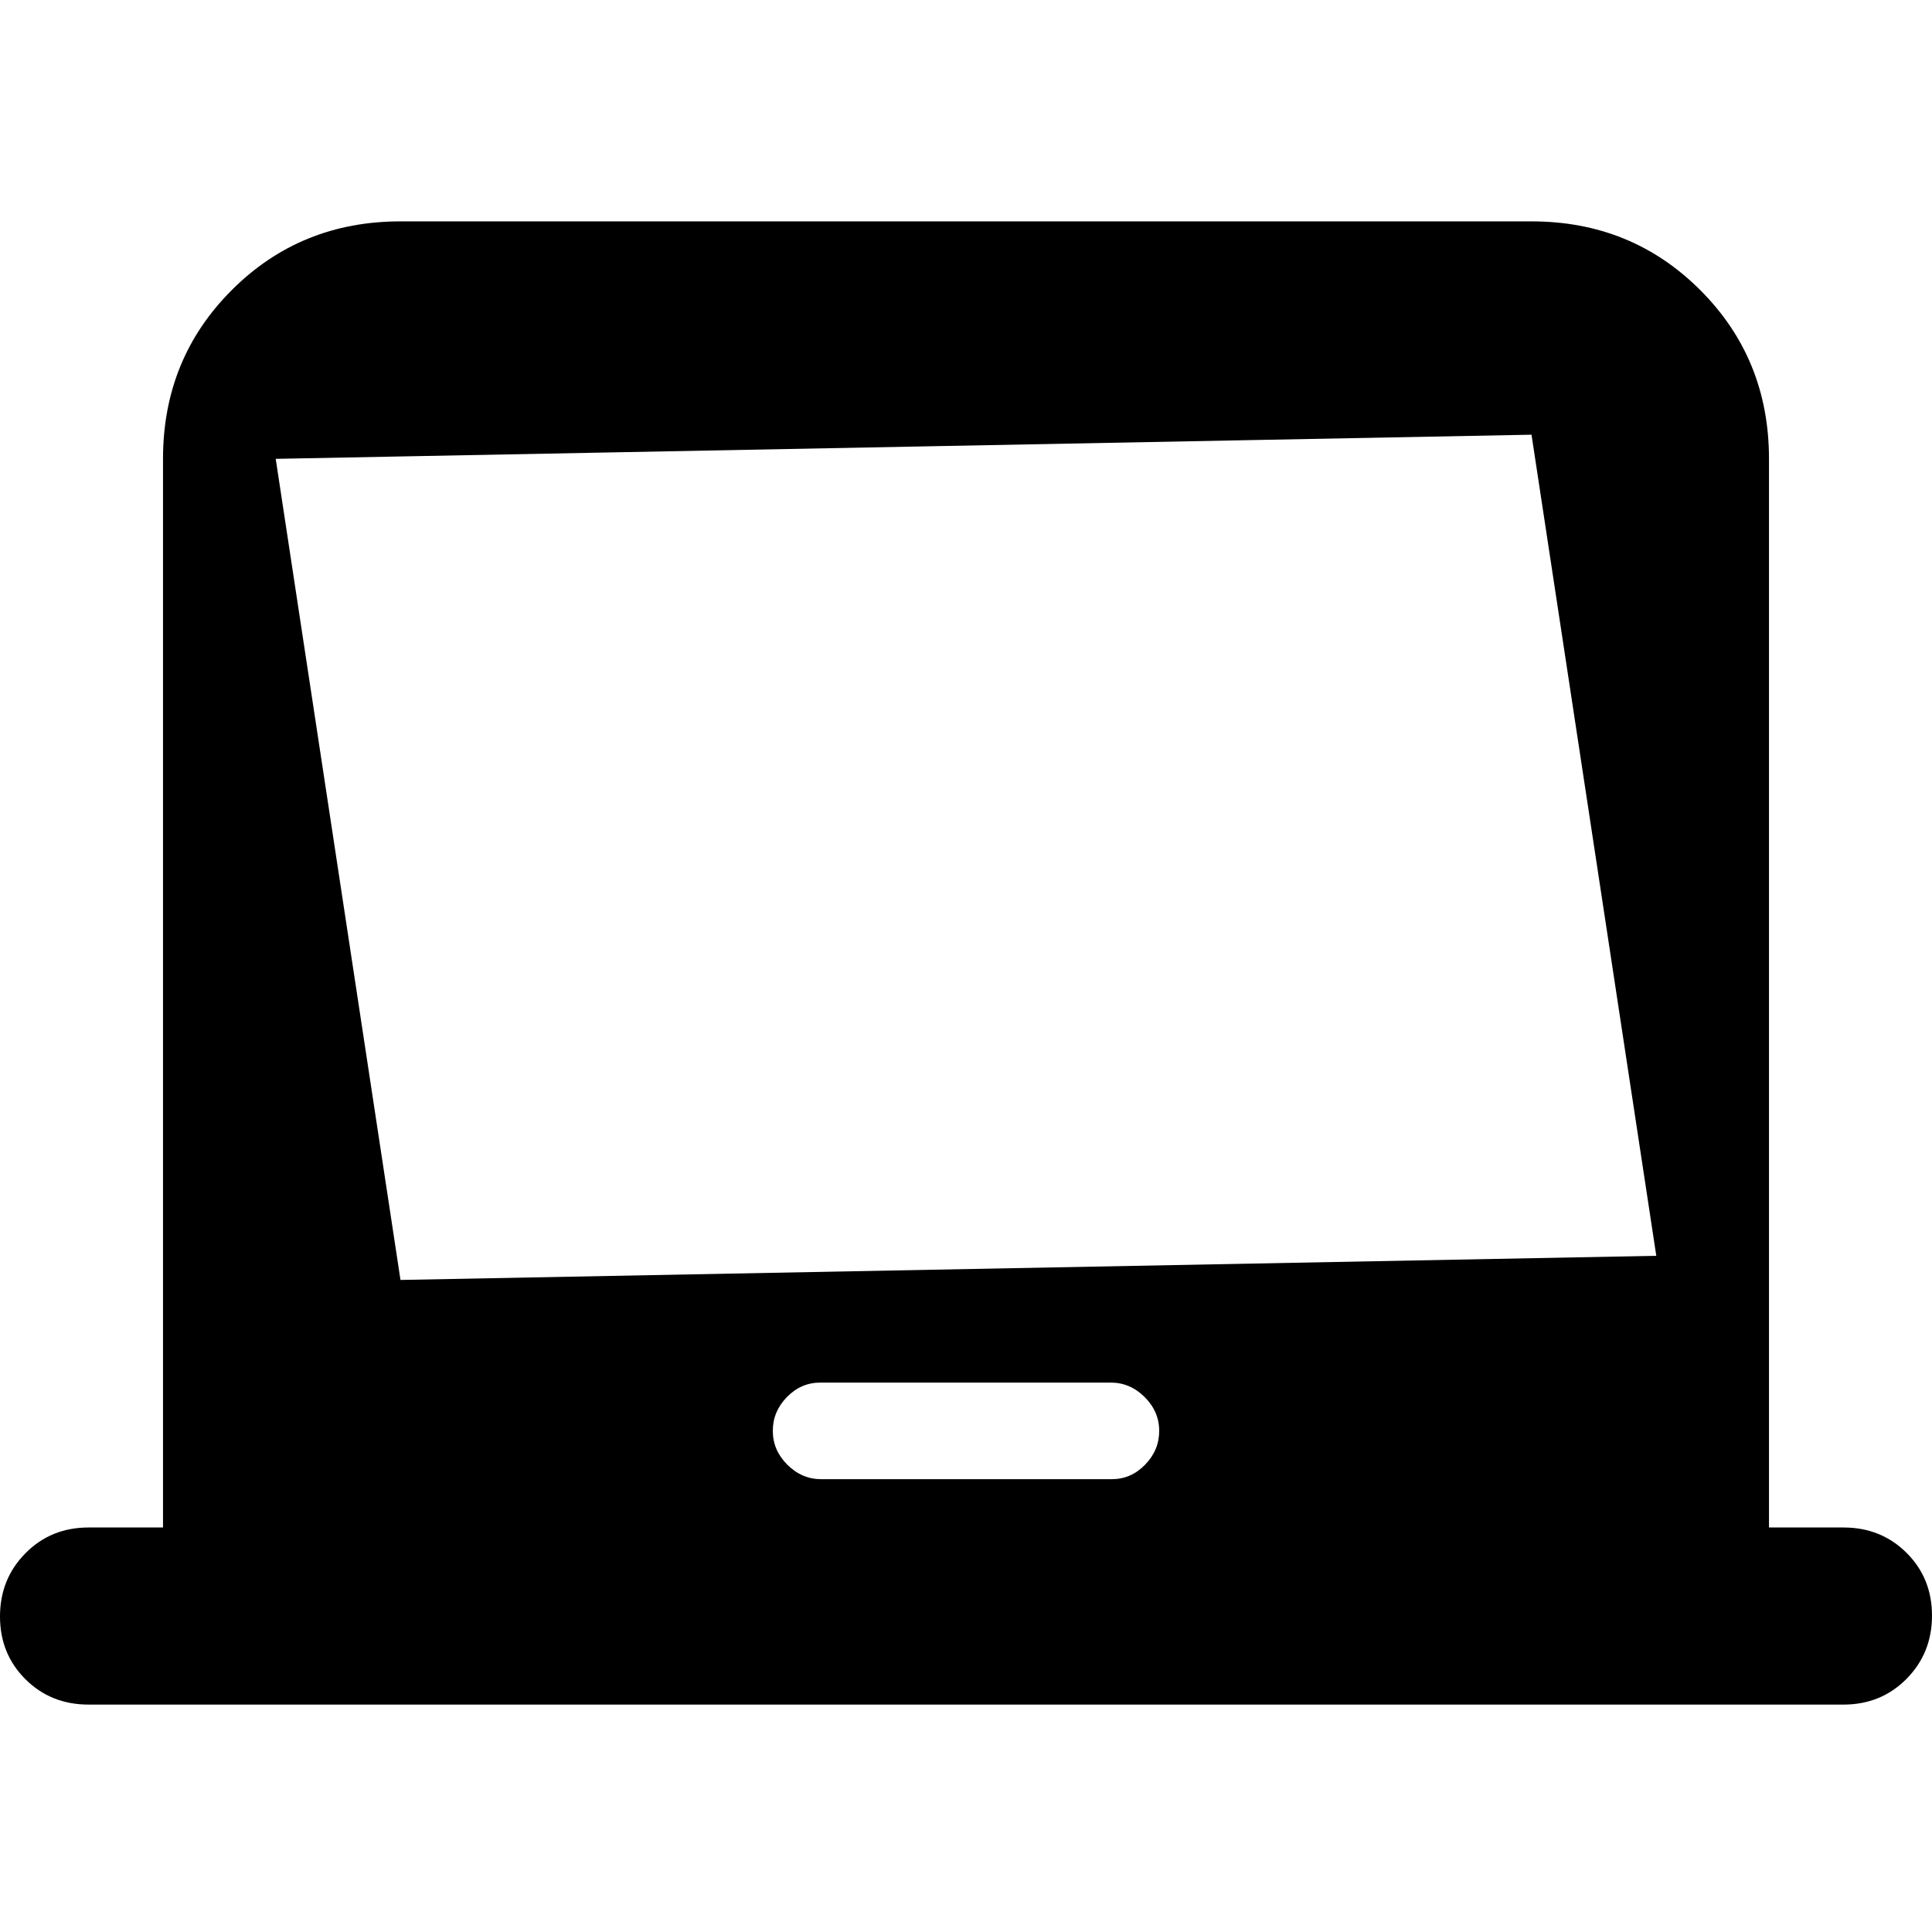 <svg xmlns="http://www.w3.org/2000/svg" height="20" viewBox="0 -960 960 960" width="20"><path d="M81-201v-531q0-49.7 34.15-83.85Q149.3-850 199-850h562q49.7 0 83.85 34.15Q879-781.7 879-732v531h37q18.7 0 31.35 12.589 12.65 12.59 12.65 31.2 0 18.611-12.65 31.411T916-113H44q-18.7 0-31.35-12.589Q0-138.179 0-156.789 0-175.4 12.65-188.2T44-201h37Zm327.054-24h144.324Q562-225 569-232.2t7-16.8q0-9.6-7.216-16.8-7.216-7.2-16.838-7.2H407.622Q398-273 391-265.8t-7 16.8q0 9.6 7.216 16.8 7.216 7.2 16.838 7.2ZM823-336l-62-408-624 12 62 408 624-12Zm-624 0v12-420 408Z"/></svg>